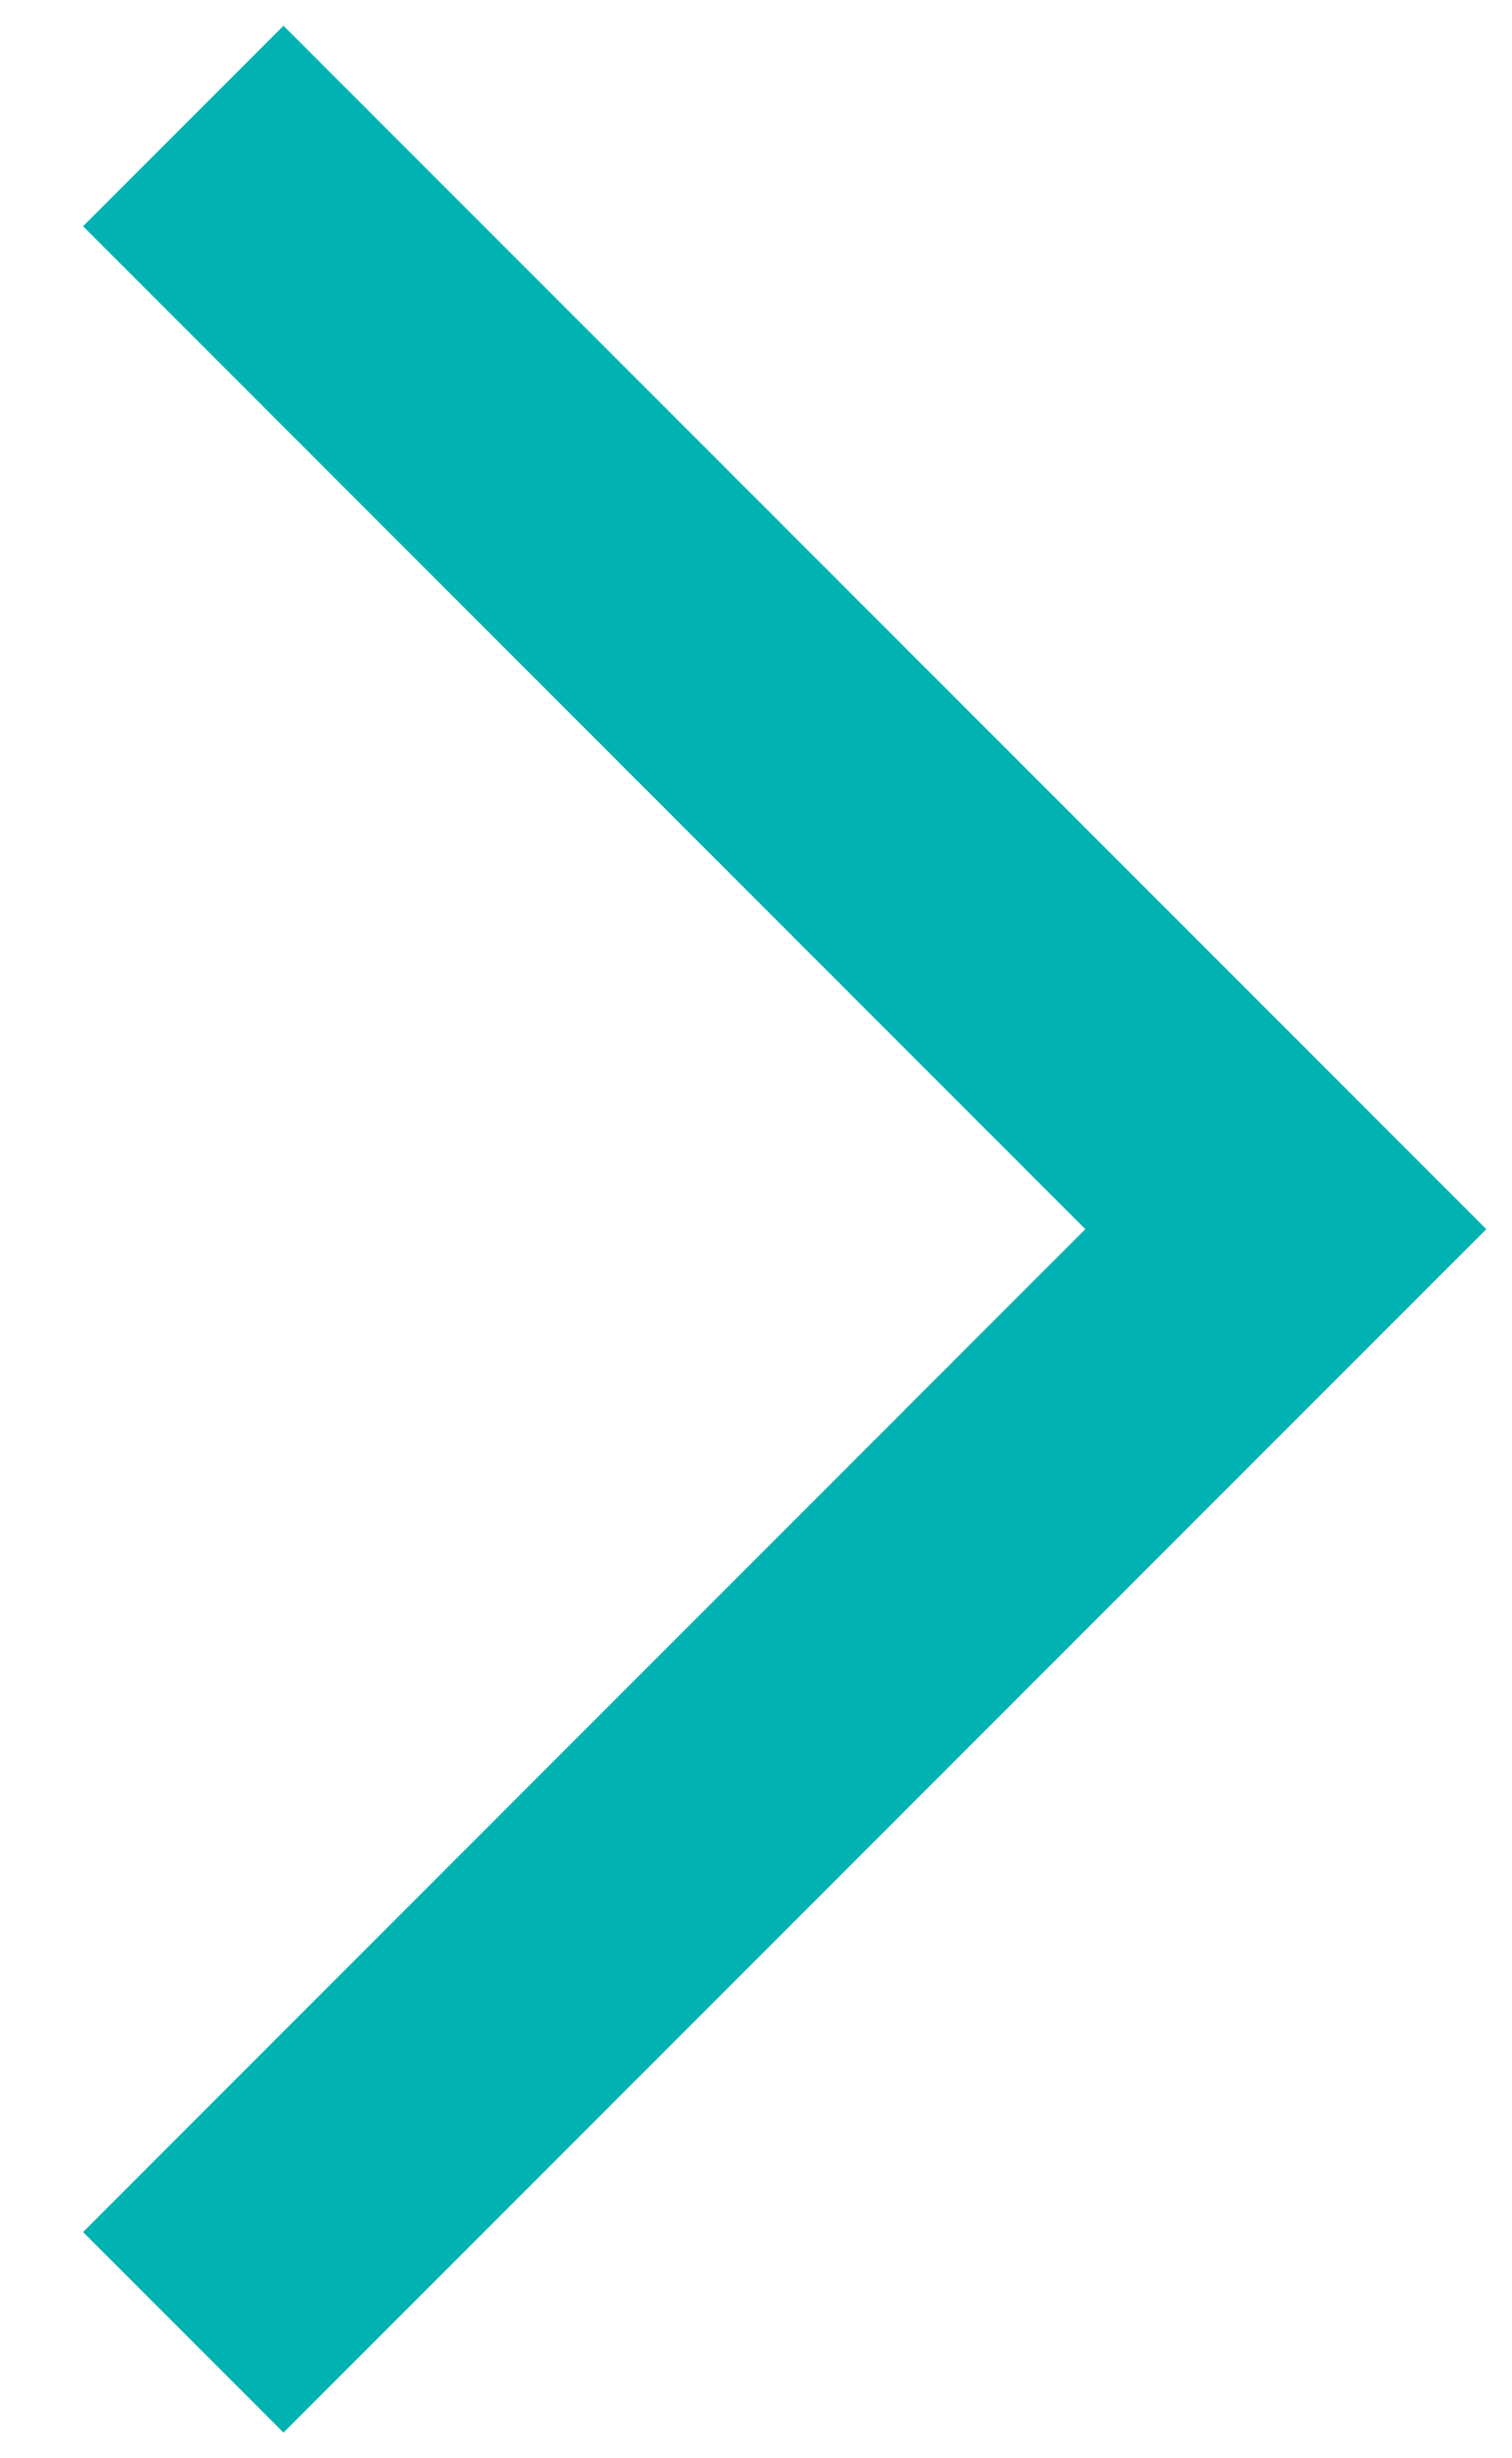 <svg xmlns="http://www.w3.org/2000/svg" width="16" height="26" viewBox="0 0 16 26">
<defs>
    <style>
      .cls-1 {
        fill: #00b2b2;
        fill-rule: evenodd;
      }
    </style>
  </defs>
  <path id="disclosure_arrow" data-name="disclosure arrow" class="cls-1" d="M3,25.728L0.879,23.607,11.485,13,0.879,2.393,3,0.272,15.728,13Z"/>
</svg>
